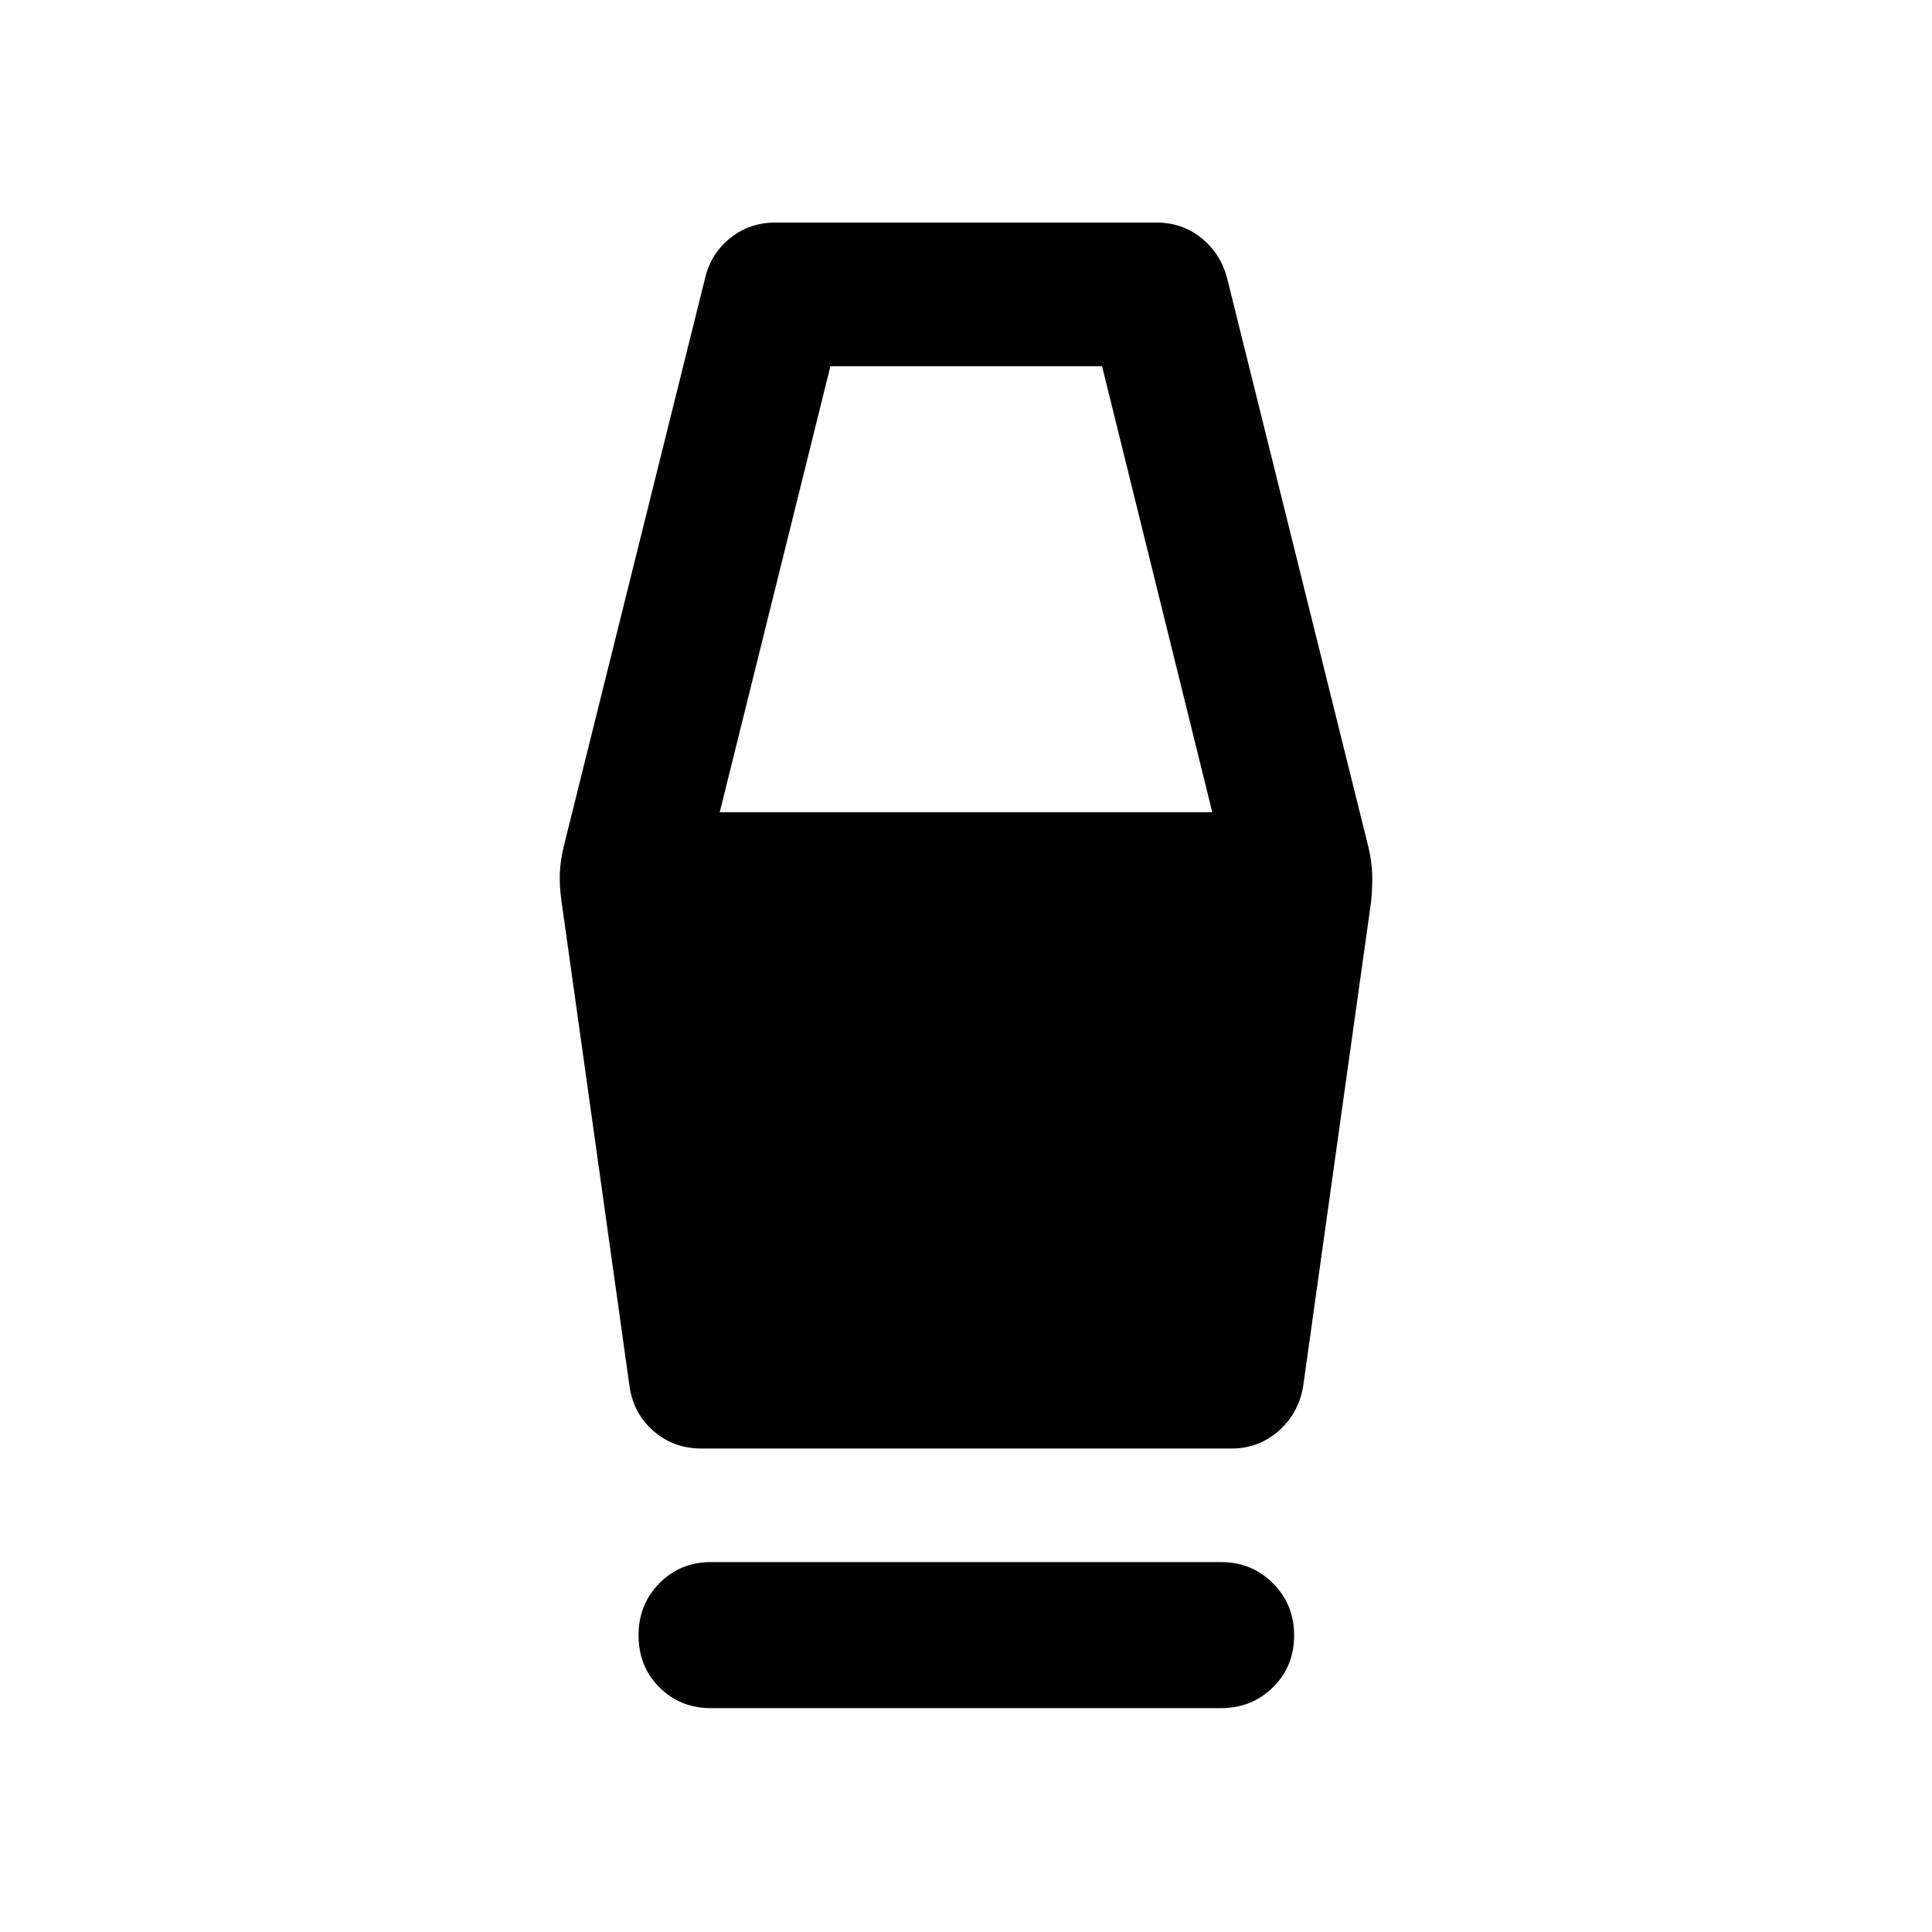 <svg xmlns="http://www.w3.org/2000/svg" height="40" viewBox="0 -960 960 960" width="40"><path d="M353.33-111.23q-15.33 0-25.69-10.36-10.35-10.35-10.35-25.84 0-15.34 10.35-25.86 10.36-10.52 25.69-10.52h253.34q15.33 0 25.85 10.52 10.52 10.52 10.52 25.86 0 15.49-10.52 25.84-10.52 10.36-25.85 10.36H353.33Zm-4.82-129.01q-13.99 0-24.02-8.9t-11.77-22.66l-33.67-240.08q-1.08-7.45-.88-13.88.21-6.42 1.95-13.64l70.26-282.51q2.82-12.02 12.43-19.77 9.61-7.74 22.54-7.74h189.22q12.93 0 22.46 7.74 9.54 7.75 12.68 19.77l70.17 282.51q1.74 7.22 1.95 13.64.2 6.43-.55 13.88L647.62-271.8q-2.08 13.76-12.11 22.66t-23.53 8.9H348.51Zm9.11-316.14h244.76l-54.77-221.66H412.63l-55.01 221.66Z"/></svg>